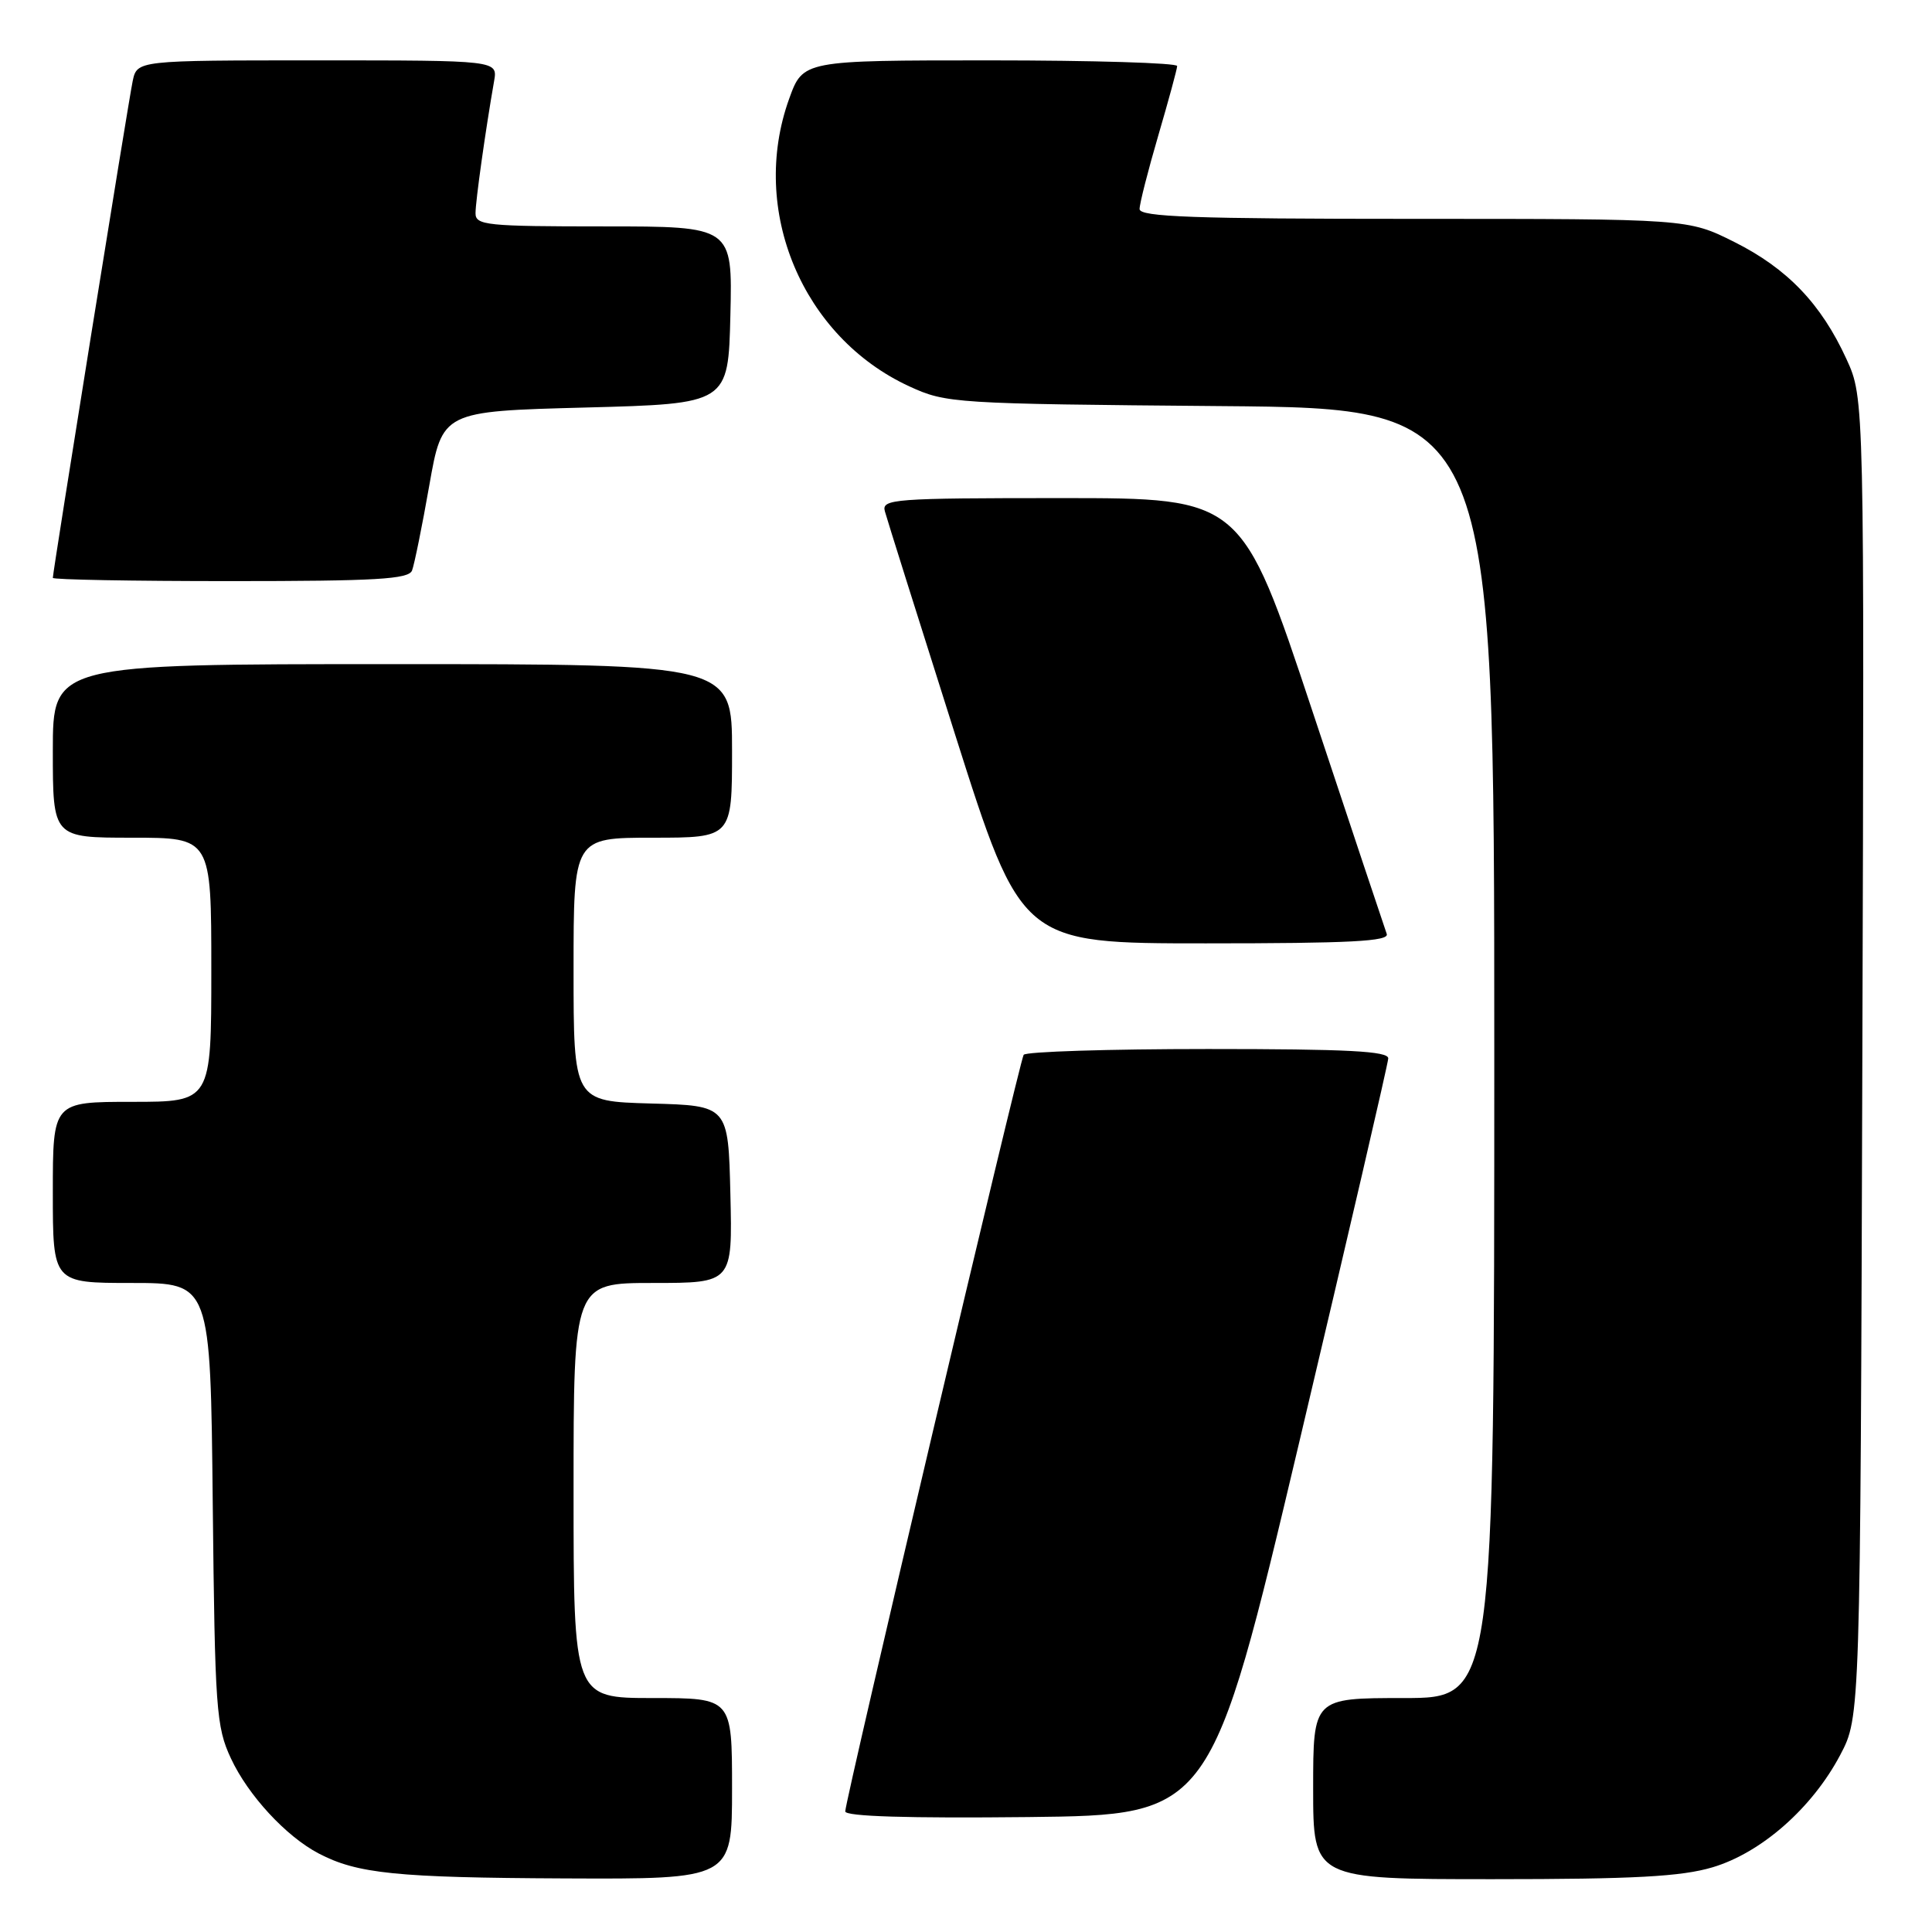 <?xml version="1.0" encoding="UTF-8" standalone="no"?>
<!DOCTYPE svg PUBLIC "-//W3C//DTD SVG 1.1//EN" "http://www.w3.org/Graphics/SVG/1.1/DTD/svg11.dtd" >
<svg xmlns="http://www.w3.org/2000/svg" xmlns:xlink="http://www.w3.org/1999/xlink" version="1.1" viewBox="0 0 256 256">
 <g >
 <path fill="currentColor"
d=" M 97.00 237.00 C 97.00 225.00 97.00 225.00 86.50 225.00 C 76.00 225.00 76.00 225.00 76.00 197.50 C 76.00 170.00 76.00 170.00 86.53 170.00 C 97.06 170.00 97.06 170.00 96.78 158.25 C 96.50 146.50 96.50 146.50 86.25 146.22 C 76.00 145.93 76.00 145.93 76.00 128.47 C 76.00 111.00 76.00 111.00 86.50 111.00 C 97.00 111.00 97.00 111.00 97.00 99.50 C 97.00 88.00 97.00 88.00 52.00 88.00 C 7.00 88.00 7.00 88.00 7.00 99.50 C 7.00 111.00 7.00 111.00 17.50 111.00 C 28.00 111.00 28.00 111.00 28.00 128.50 C 28.00 146.00 28.00 146.00 17.50 146.00 C 7.00 146.00 7.00 146.00 7.00 158.00 C 7.00 170.00 7.00 170.00 17.44 170.00 C 27.89 170.00 27.89 170.00 28.19 199.25 C 28.48 226.48 28.64 228.81 30.60 233.00 C 32.87 237.88 37.90 243.33 42.22 245.59 C 47.33 248.27 52.52 248.80 74.75 248.90 C 97.00 249.00 97.00 249.00 97.00 237.00 Z  M 226.91 247.43 C 233.38 245.51 240.13 239.57 243.84 232.54 C 246.50 227.50 246.50 227.50 246.77 140.14 C 247.04 52.77 247.04 52.77 244.67 47.59 C 241.31 40.25 236.82 35.57 229.78 32.05 C 223.68 29.00 223.68 29.00 187.34 29.00 C 158.17 29.00 151.00 28.74 151.00 27.70 C 151.00 26.98 152.12 22.60 153.48 17.95 C 154.84 13.30 155.97 9.16 155.98 8.75 C 155.99 8.34 144.84 8.00 131.20 8.00 C 106.40 8.00 106.40 8.00 104.56 13.11 C 99.26 27.84 106.31 44.67 120.50 51.20 C 125.38 53.44 126.37 53.51 161.75 53.81 C 198.00 54.11 198.00 54.11 198.00 139.56 C 198.00 225.00 198.00 225.00 186.00 225.00 C 174.00 225.00 174.00 225.00 174.00 237.00 C 174.00 249.00 174.00 249.00 197.82 249.00 C 216.53 249.00 222.77 248.66 226.91 247.43 Z  M 172.18 191.00 C 178.62 163.77 183.92 140.94 183.95 140.25 C 183.99 139.28 178.57 139.00 160.06 139.00 C 146.89 139.00 135.90 139.35 135.64 139.77 C 135.08 140.68 112.00 238.55 112.00 240.02 C 112.00 240.69 120.35 240.94 136.23 240.77 C 160.46 240.50 160.46 240.50 172.18 191.00 Z  M 183.75 123.75 C 183.50 123.06 179.07 109.79 173.91 94.25 C 164.53 66.00 164.53 66.00 140.65 66.00 C 118.39 66.00 116.80 66.12 117.25 67.75 C 117.51 68.71 121.69 81.99 126.53 97.25 C 135.34 125.00 135.34 125.00 159.78 125.00 C 178.91 125.00 184.11 124.73 183.75 123.75 Z  M 54.60 75.59 C 54.90 74.81 55.93 69.75 56.88 64.34 C 58.61 54.50 58.61 54.50 77.56 54.00 C 96.50 53.50 96.50 53.50 96.78 41.75 C 97.06 30.00 97.06 30.00 80.03 30.00 C 64.47 30.00 63.00 29.85 63.01 28.25 C 63.01 26.63 64.34 17.20 65.47 10.75 C 65.95 8.00 65.95 8.00 42.05 8.00 C 18.16 8.00 18.16 8.00 17.58 10.75 C 17.01 13.47 7.00 75.74 7.00 76.57 C 7.00 76.81 17.59 77.00 30.53 77.00 C 49.86 77.00 54.16 76.75 54.60 75.59 Z "/>
</g>
</svg>